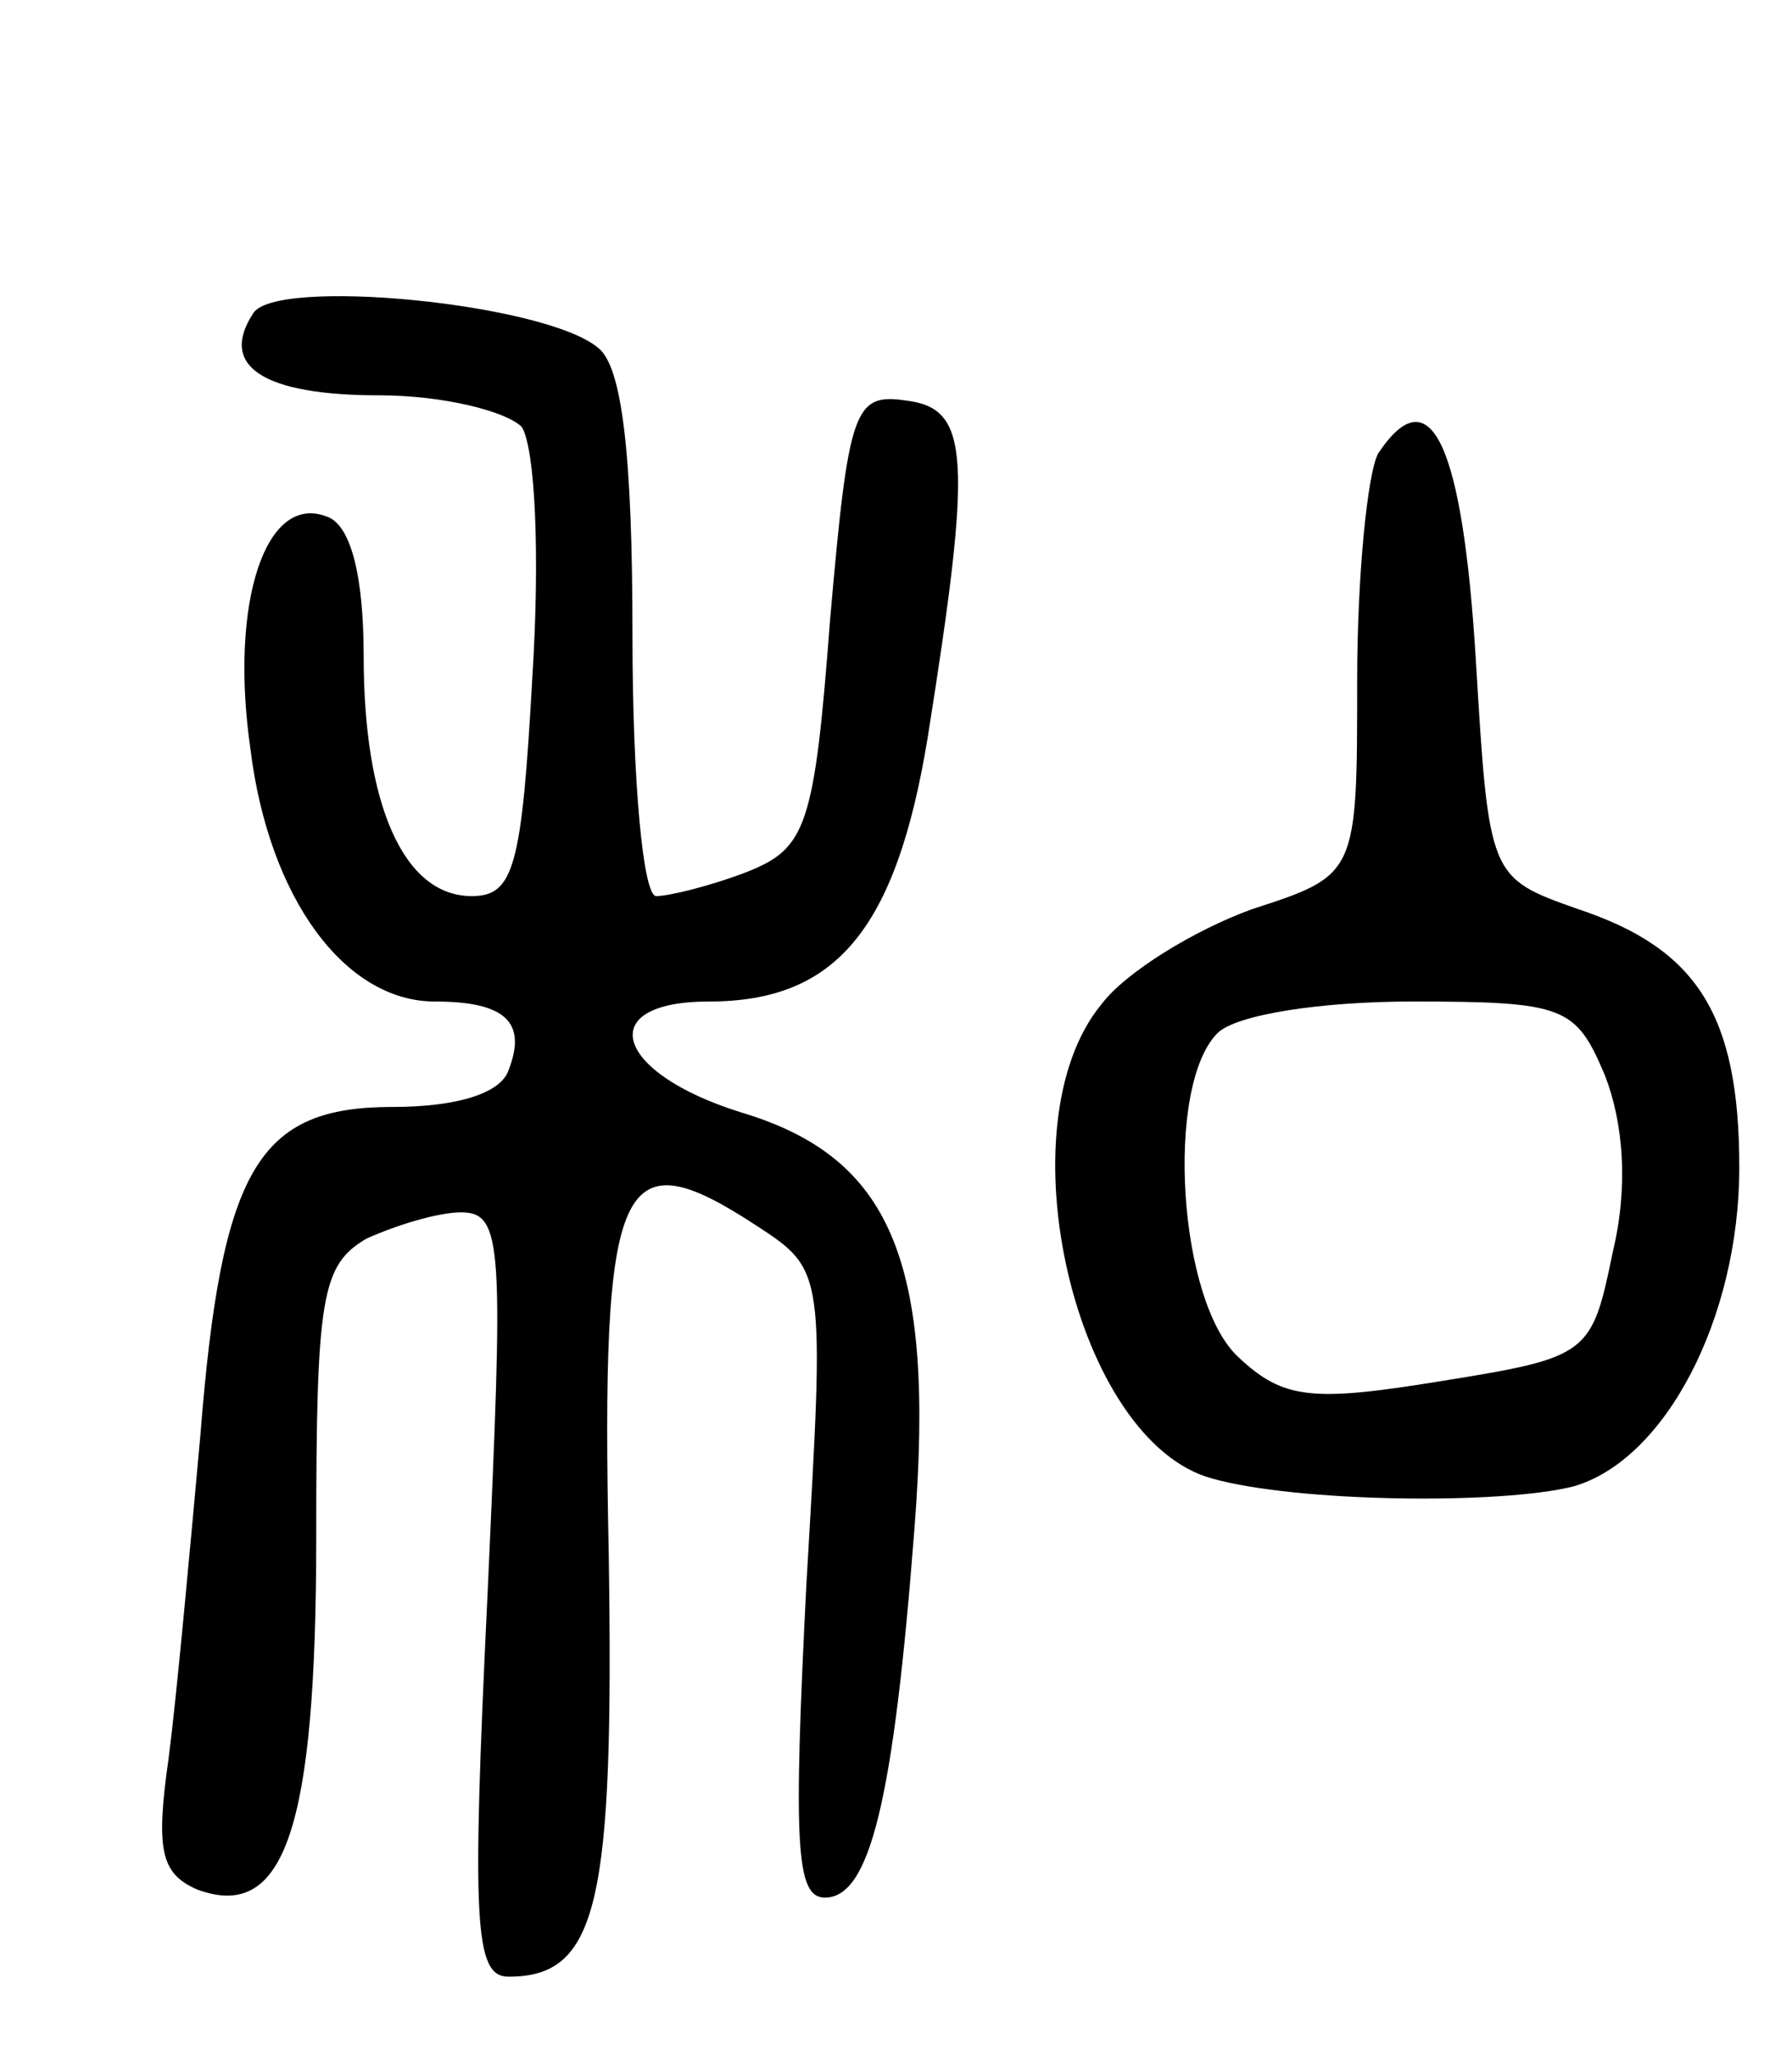 <svg version="1.0" xmlns="http://www.w3.org/2000/svg"
 width="68pt" height="78pt" viewBox="0 0 68 78"
 preserveAspectRatio="xMidYMid meet">
<g transform="translate(0,78) scale(0.1,-0.1)"
fill="#000000" stroke="none">
<path d="M96 661 c-13 -20 4 -31 48 -31 24 0 48 -6 54 -12 5 -8 7 -48 4 -95
-4 -72 -7 -83 -23 -83 -26 0 -41 35 -41 91 0 31 -5 50 -14 53 -23 9 -37 -32
-29 -88 7 -57 36 -96 70 -96 27 0 35 -8 28 -26 -3 -9 -20 -14 -44 -14 -51 0
-65 -23 -73 -125 -4 -44 -9 -99 -12 -122 -5 -35 -3 -44 11 -50 33 -12 45 23
45 134 0 91 2 103 19 113 11 5 27 10 36 10 16 0 16 -13 10 -145 -6 -125 -5
-145 8 -145 34 0 40 28 38 160 -3 144 4 159 56 125 26 -17 26 -17 19 -136 -5
-99 -4 -119 7 -119 17 0 26 36 34 140 8 102 -9 141 -66 158 -48 15 -56 42 -12
42 48 0 71 27 83 100 17 107 16 125 -8 128 -20 3 -22 -3 -29 -83 -6 -79 -9
-87 -32 -96 -13 -5 -29 -9 -34 -9 -5 0 -9 44 -9 99 0 69 -4 102 -13 109 -20
17 -123 27 -131 13z"/>
<path d="M523 608 c-4 -7 -8 -46 -8 -86 0 -74 0 -74 -40 -87 -22 -8 -48 -24
-57 -36 -38 -46 -10 -166 42 -180 32 -9 109 -10 137 -3 35 10 63 64 63 121 0
58 -16 83 -61 98 -34 12 -34 12 -39 95 -5 81 -17 108 -37 78z m86 -236 c7 -18
9 -42 3 -67 -8 -39 -9 -40 -65 -49 -49 -8 -60 -7 -77 9 -23 21 -28 103 -8 123
7 7 39 12 74 12 58 0 62 -2 73 -28z"/>
</g>
</svg>
